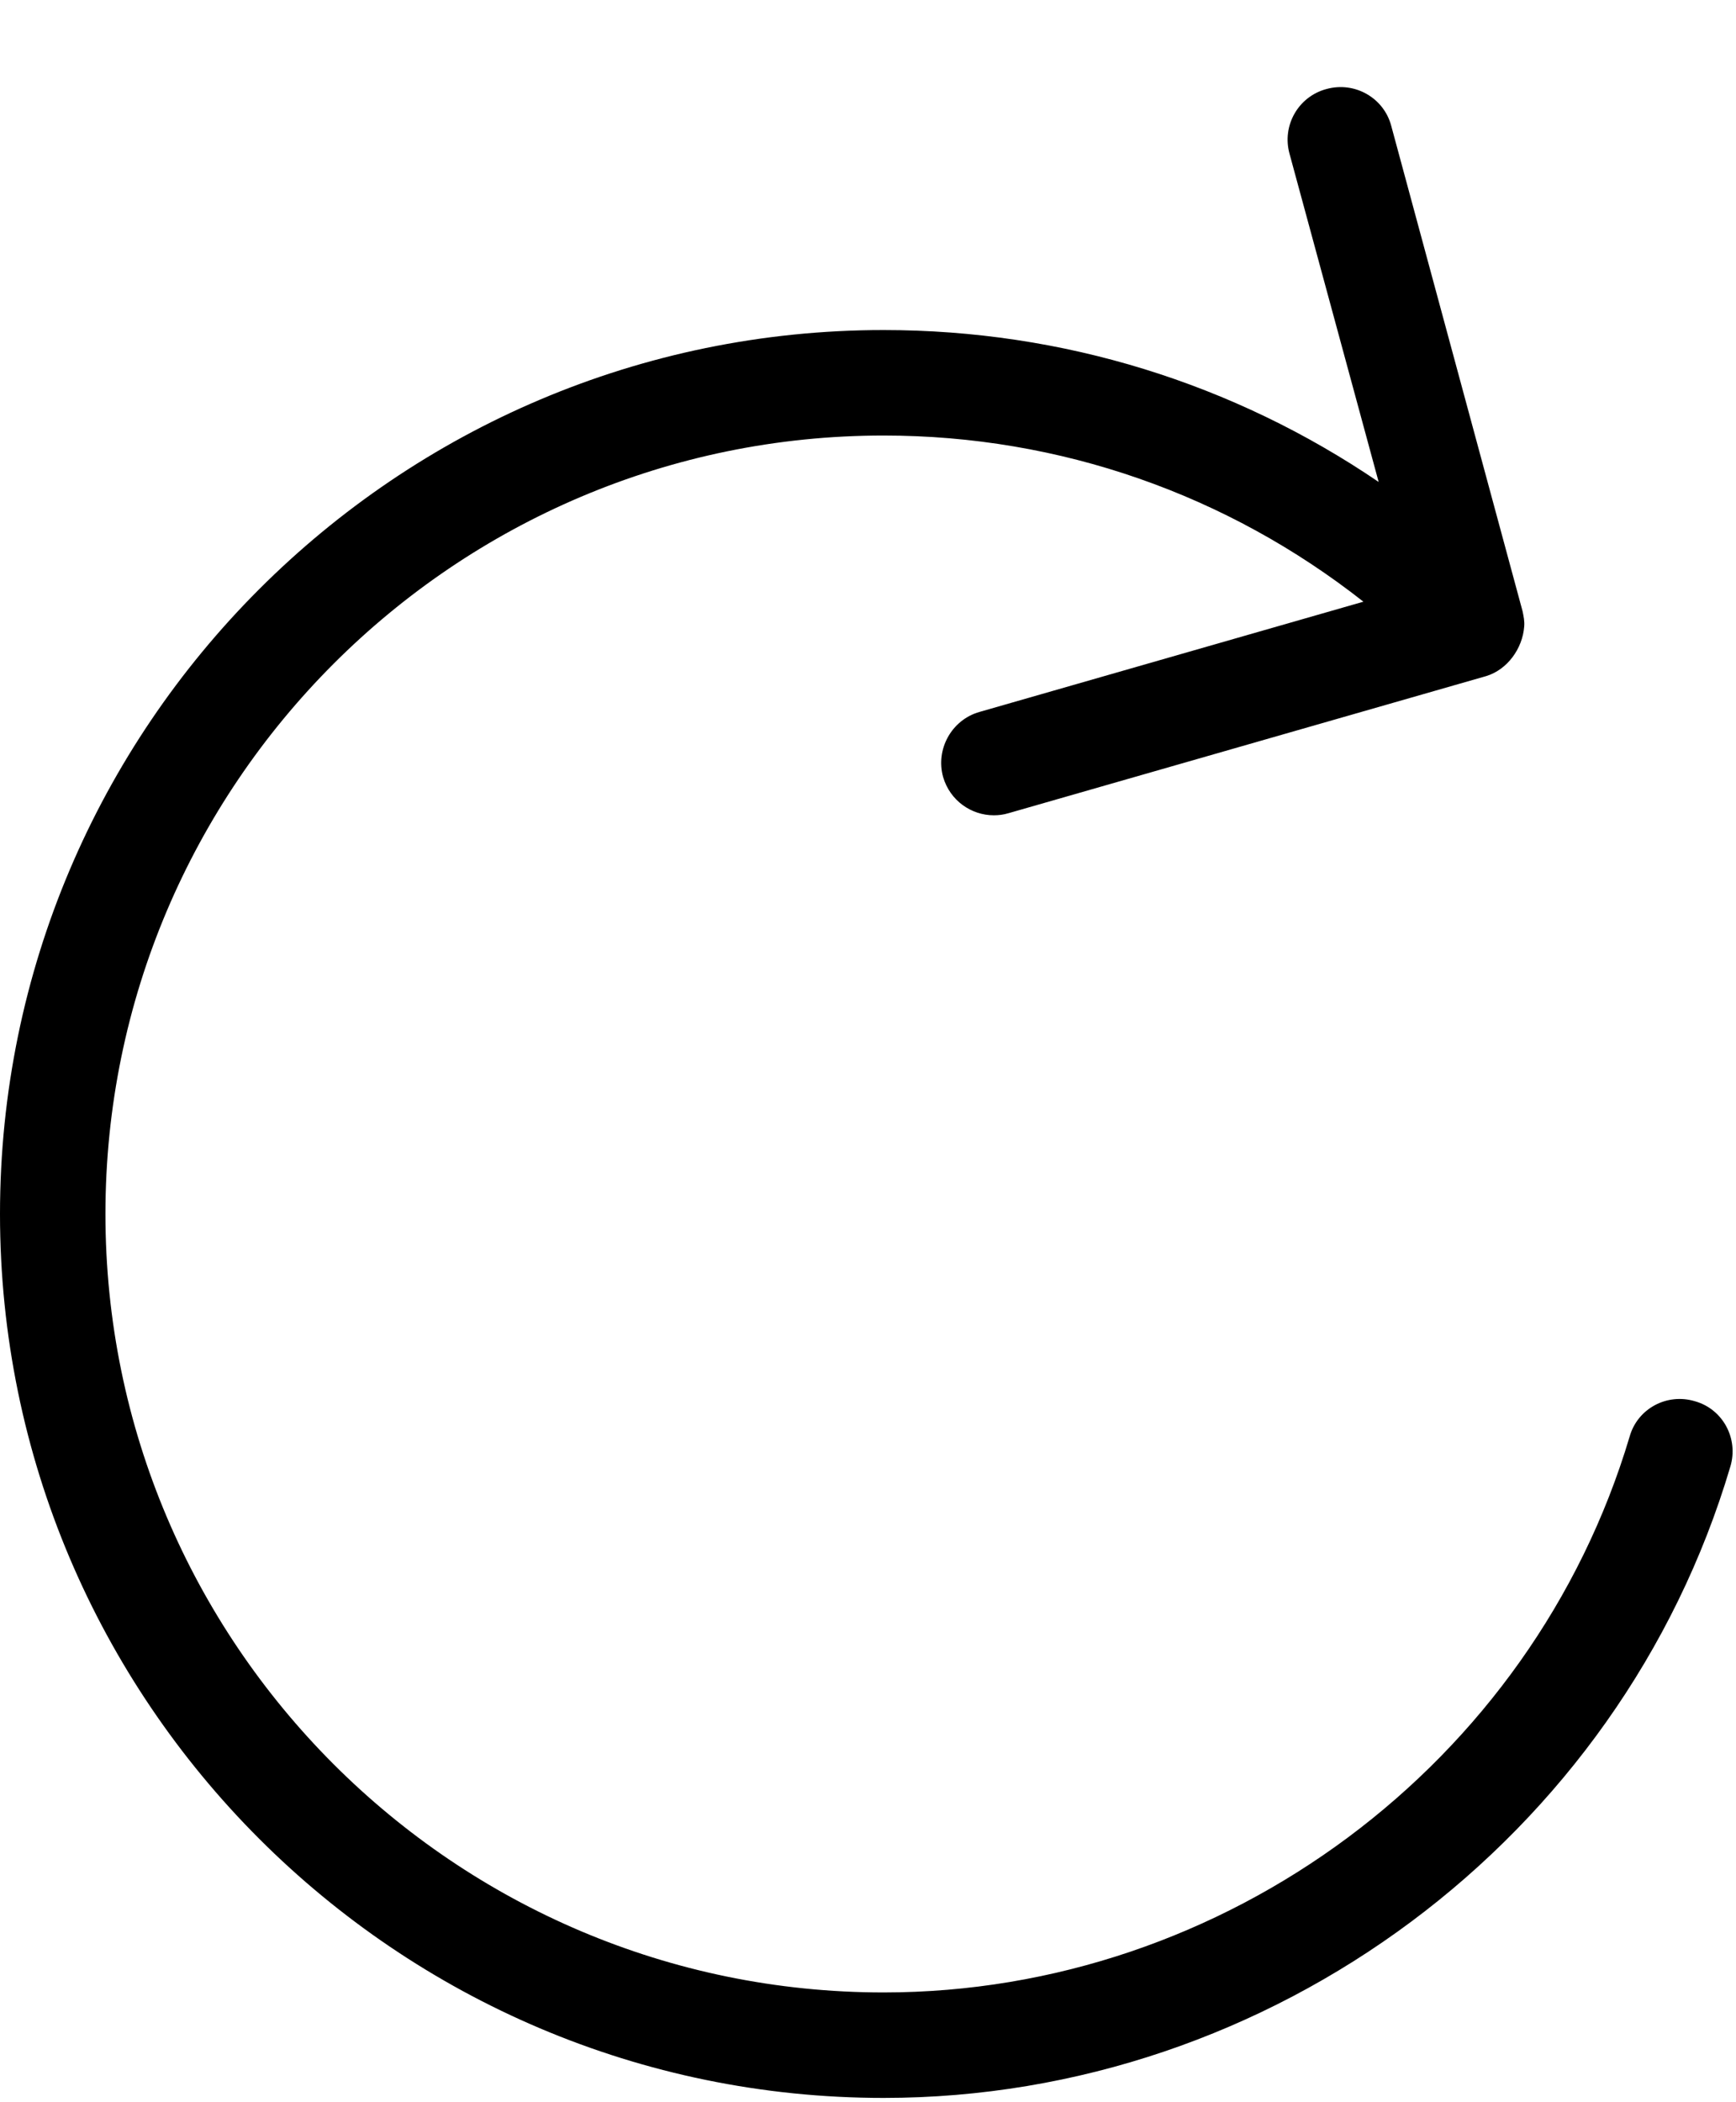 <svg width="19" height="23" viewBox="0 0 19 23" fill="none" xmlns="http://www.w3.org/2000/svg">
<path d="M0 13.282C0 18.614 4.339 22.953 9.671 22.953C13.918 22.953 17.732 20.114 18.938 16.046C19.03 15.74 18.857 15.417 18.551 15.331C18.245 15.238 17.922 15.411 17.836 15.717C16.768 19.3 13.41 21.799 9.671 21.799C4.974 21.799 1.154 17.979 1.154 13.282C1.154 8.585 4.974 4.765 9.671 4.765C11.604 4.765 13.433 5.412 14.922 6.583L10.721 7.789C10.415 7.875 10.236 8.199 10.323 8.504C10.398 8.758 10.629 8.92 10.877 8.92C10.929 8.92 10.981 8.914 11.038 8.897L16.266 7.397C16.497 7.327 16.664 7.096 16.682 6.854C16.687 6.796 16.676 6.745 16.664 6.687L15.227 1.378C15.147 1.072 14.829 0.888 14.518 0.974C14.212 1.055 14.027 1.372 14.114 1.684L15.089 5.273C13.502 4.194 11.633 3.611 9.671 3.611C4.339 3.611 0 7.95 0 13.282Z" fill="currentColor"/>
</svg>
